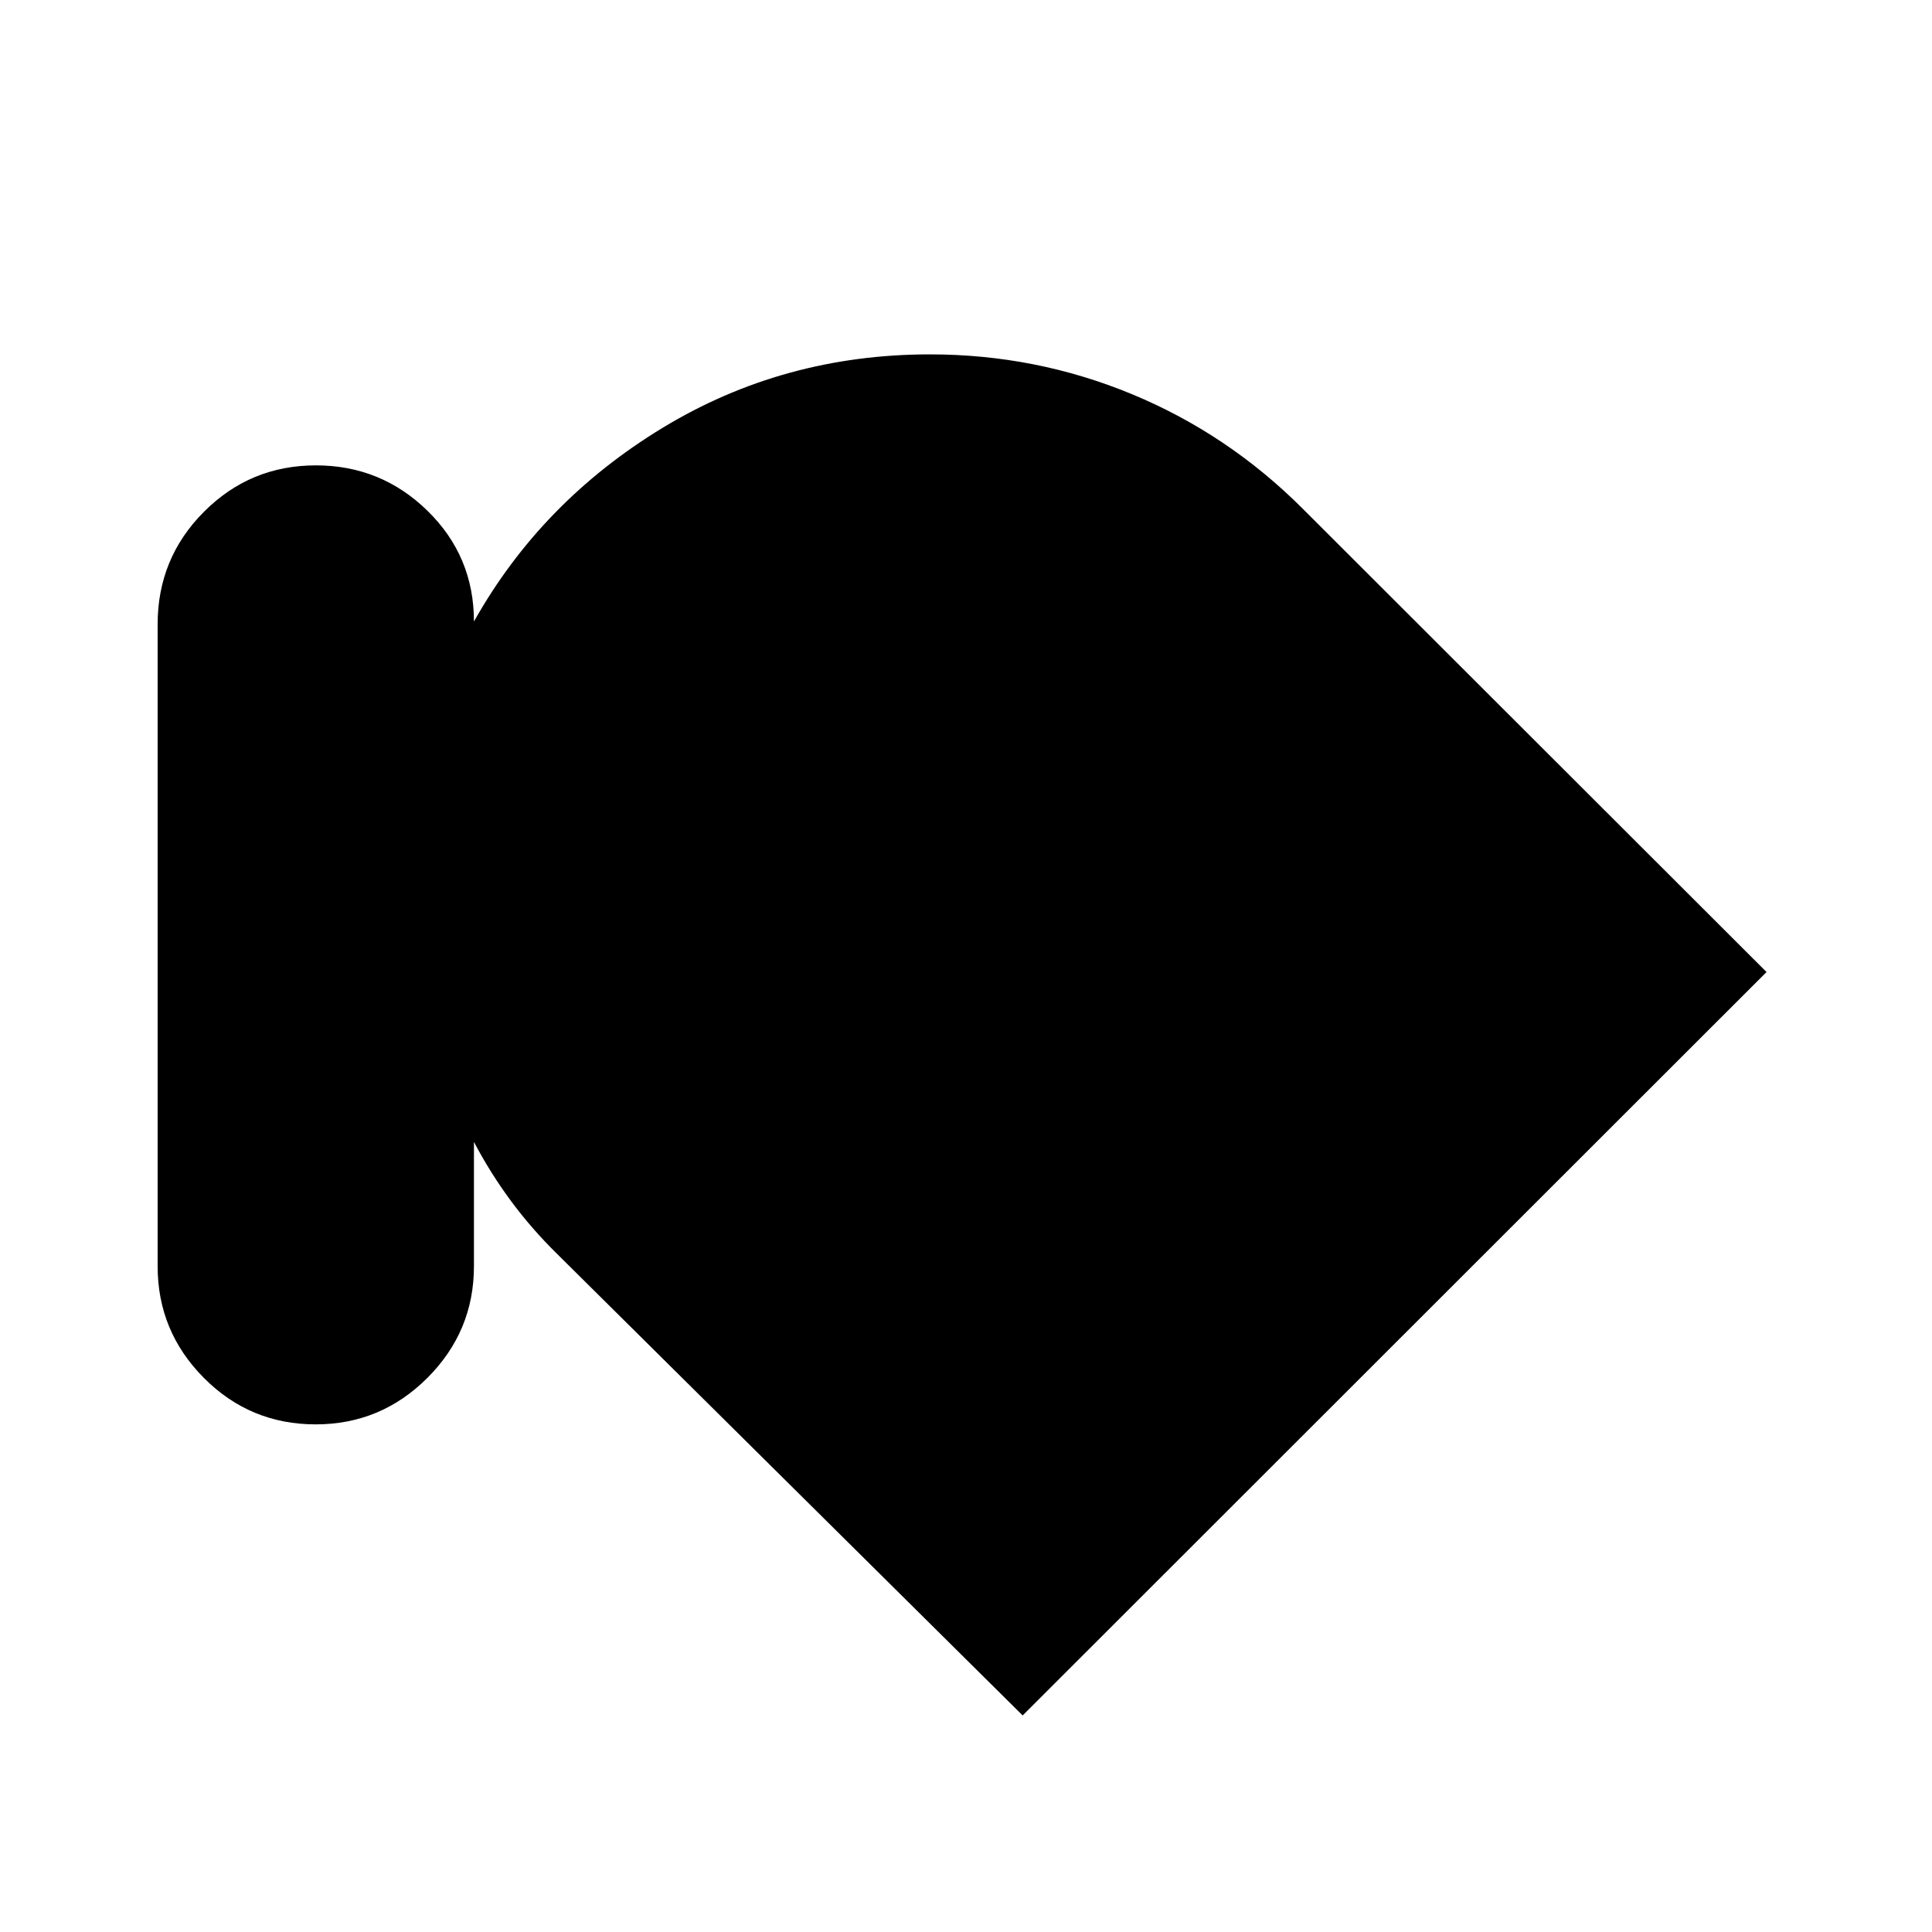 <svg xmlns="http://www.w3.org/2000/svg" width="48" height="48" viewBox="0 96 960 960"><path d="M156.869 803.761q-32.63 0-55.586-23.107-22.957-23.108-22.957-55.48V406.237q0-32.846 23.001-55.922t55.63-23.076q32.391 0 55.467 22.576t23.076 55.011q33.478-59.609 93.632-96.174 60.154-36.565 133.02-36.565 52.478 0 100.218 19.739 47.739 19.739 84.978 56.978L877.783 579 508.152 948.391 276.957 719.196q-12.805-12.566-23.109-26.511-10.304-13.946-18.348-29.272v61.761q0 32.372-23.12 55.48-23.121 23.107-55.511 23.107Z"/></svg>